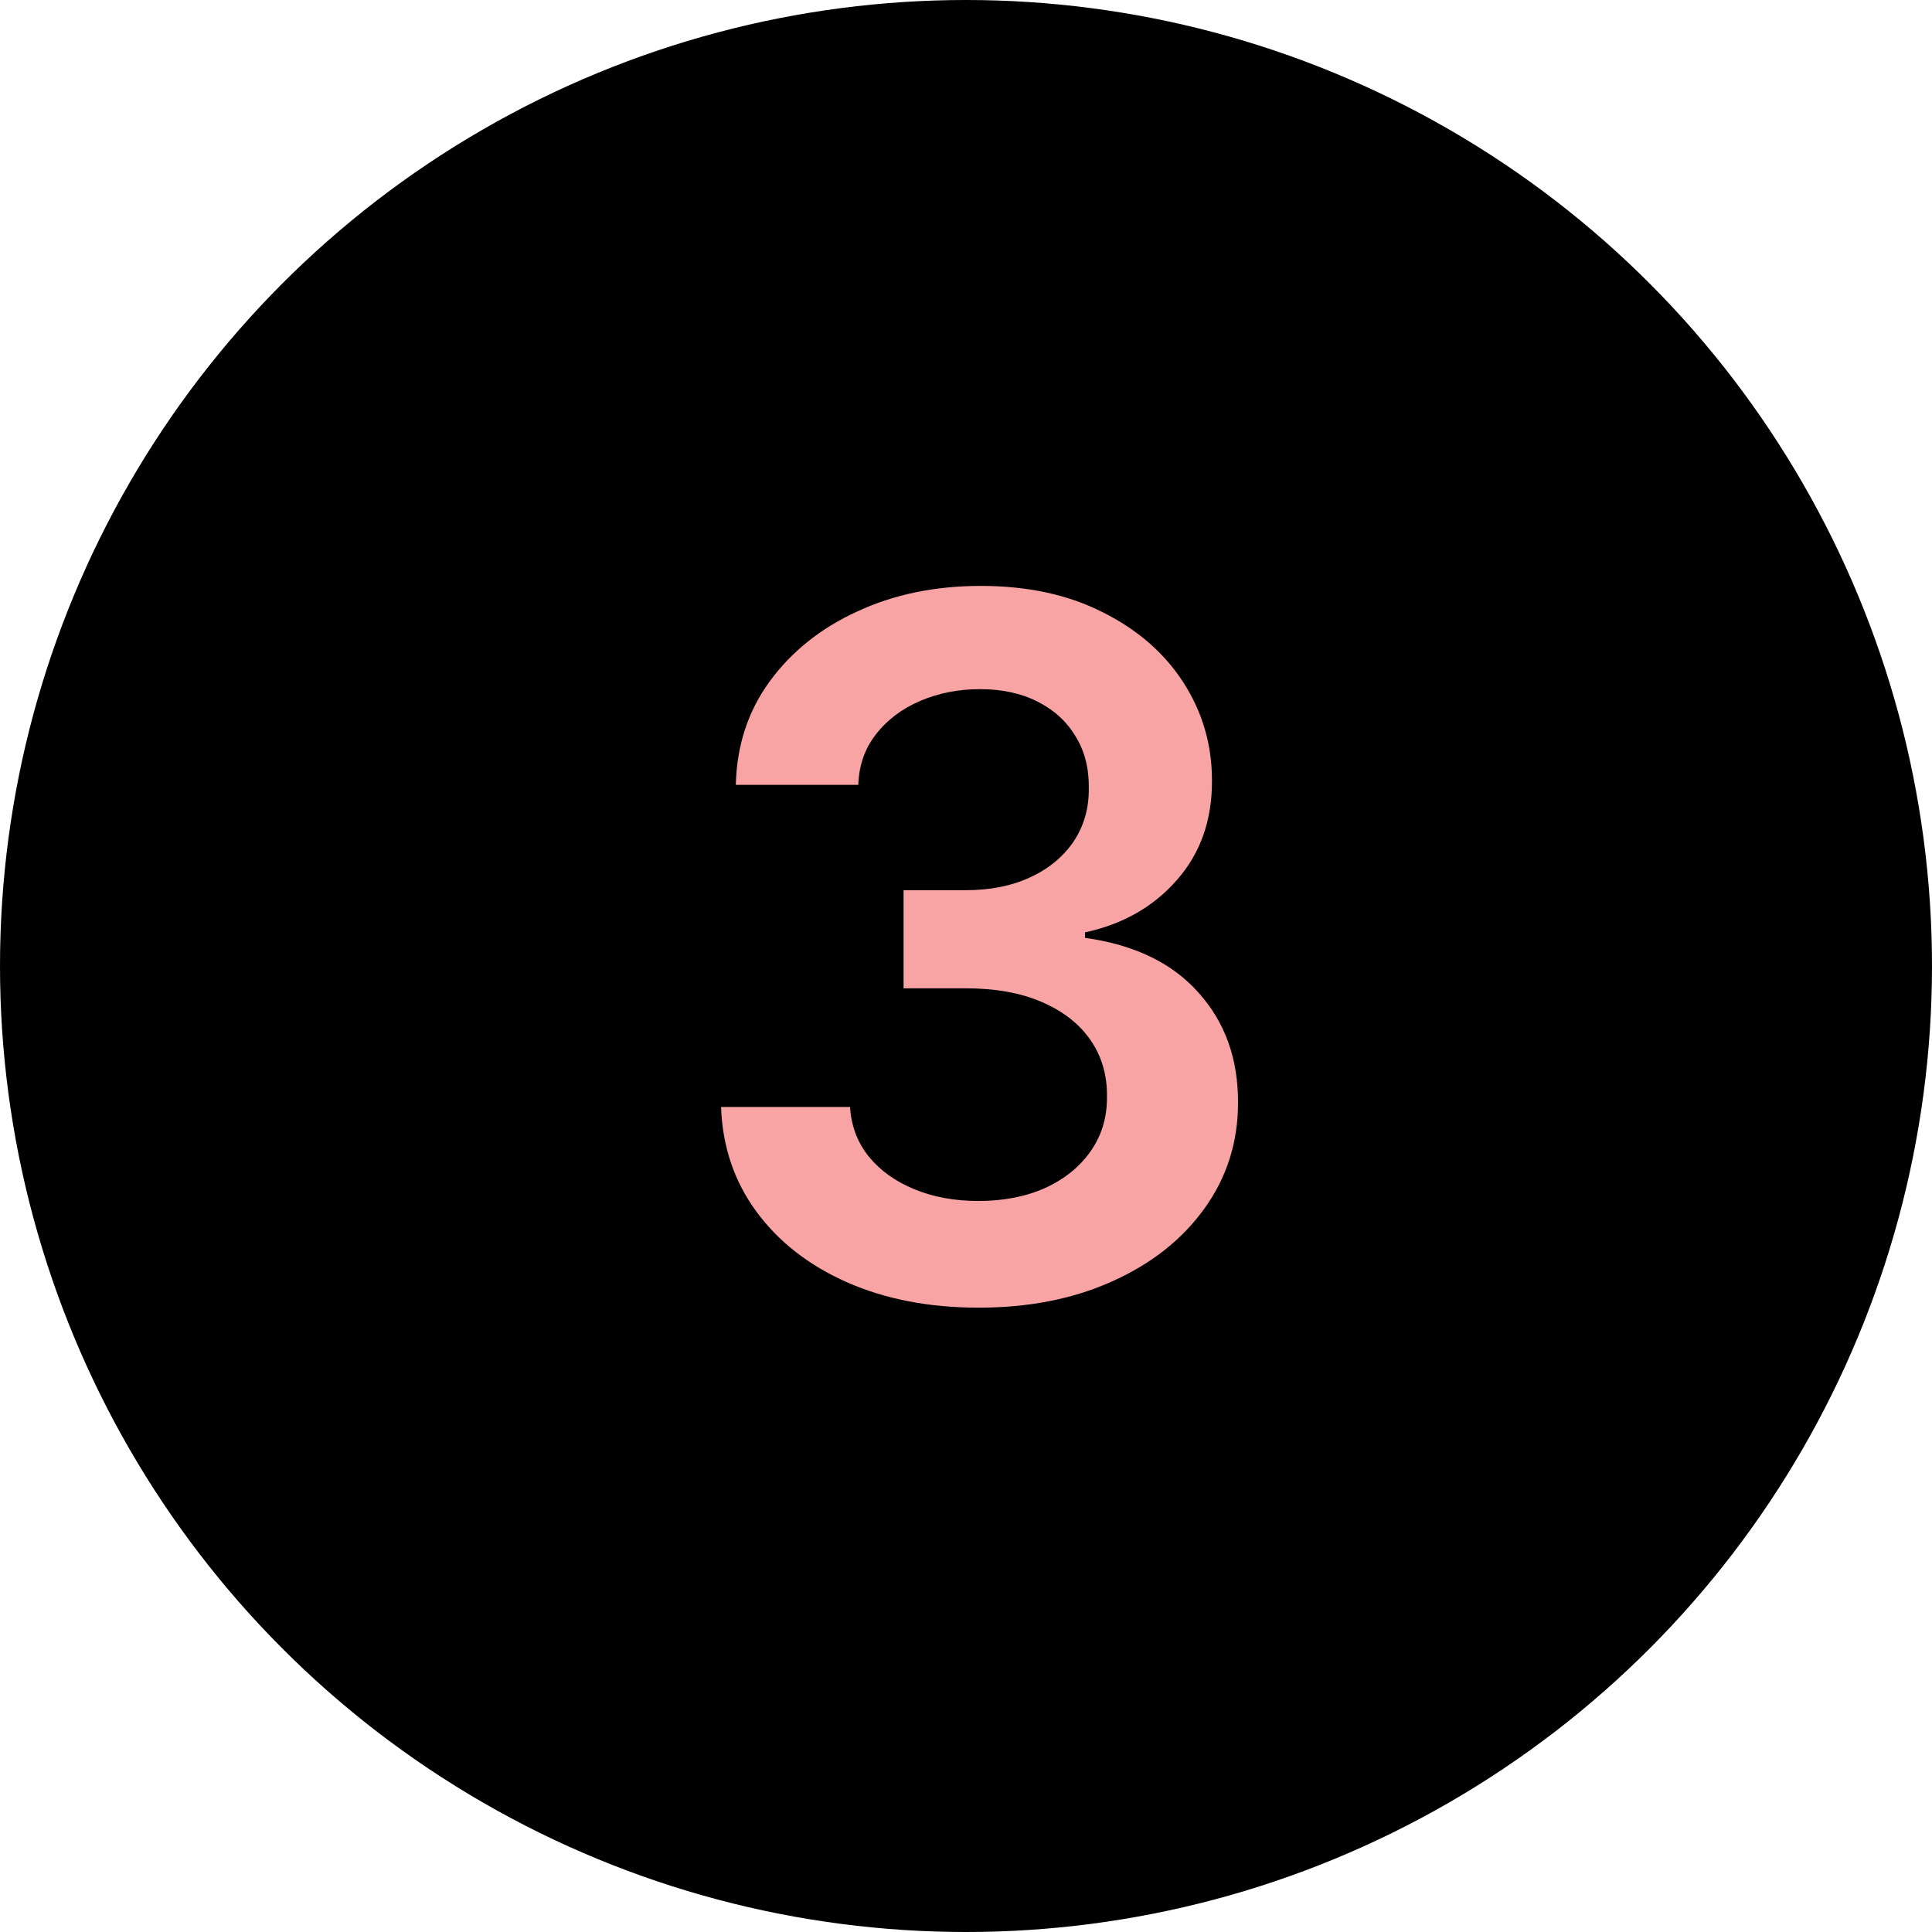 <svg width="64" height="64" viewBox="0 0 64 64" fill="none" xmlns="http://www.w3.org/2000/svg">
<circle cx="32" cy="32" r="32" fill="black"/>
<path d="M32.42 43.318C30.784 43.318 29.329 43.038 28.057 42.477C26.792 41.917 25.792 41.136 25.057 40.136C24.322 39.136 23.932 37.981 23.886 36.67H28.159C28.197 37.299 28.405 37.849 28.784 38.318C29.163 38.78 29.667 39.14 30.296 39.398C30.924 39.655 31.629 39.784 32.409 39.784C33.242 39.784 33.981 39.64 34.625 39.352C35.269 39.057 35.773 38.648 36.136 38.125C36.5 37.602 36.678 37 36.67 36.318C36.678 35.614 36.496 34.992 36.125 34.455C35.754 33.917 35.216 33.496 34.511 33.193C33.814 32.89 32.974 32.739 31.989 32.739H29.932V29.489H31.989C32.799 29.489 33.508 29.349 34.114 29.068C34.727 28.788 35.208 28.394 35.557 27.886C35.905 27.371 36.076 26.776 36.068 26.102C36.076 25.443 35.928 24.871 35.625 24.386C35.33 23.894 34.909 23.511 34.364 23.239C33.826 22.966 33.193 22.829 32.466 22.829C31.754 22.829 31.095 22.958 30.489 23.216C29.883 23.474 29.394 23.841 29.023 24.318C28.651 24.788 28.454 25.349 28.432 26H24.375C24.405 24.697 24.78 23.553 25.5 22.568C26.227 21.576 27.197 20.803 28.409 20.25C29.621 19.689 30.981 19.409 32.489 19.409C34.042 19.409 35.39 19.701 36.534 20.284C37.686 20.86 38.576 21.636 39.205 22.614C39.833 23.591 40.148 24.671 40.148 25.852C40.155 27.163 39.769 28.261 38.989 29.148C38.216 30.034 37.201 30.614 35.943 30.886V31.068C37.58 31.296 38.833 31.901 39.705 32.886C40.583 33.864 41.019 35.08 41.011 36.534C41.011 37.837 40.64 39.004 39.898 40.034C39.163 41.057 38.148 41.86 36.852 42.443C35.564 43.026 34.087 43.318 32.42 43.318Z" fill="#F8A4A4"/>
</svg>
